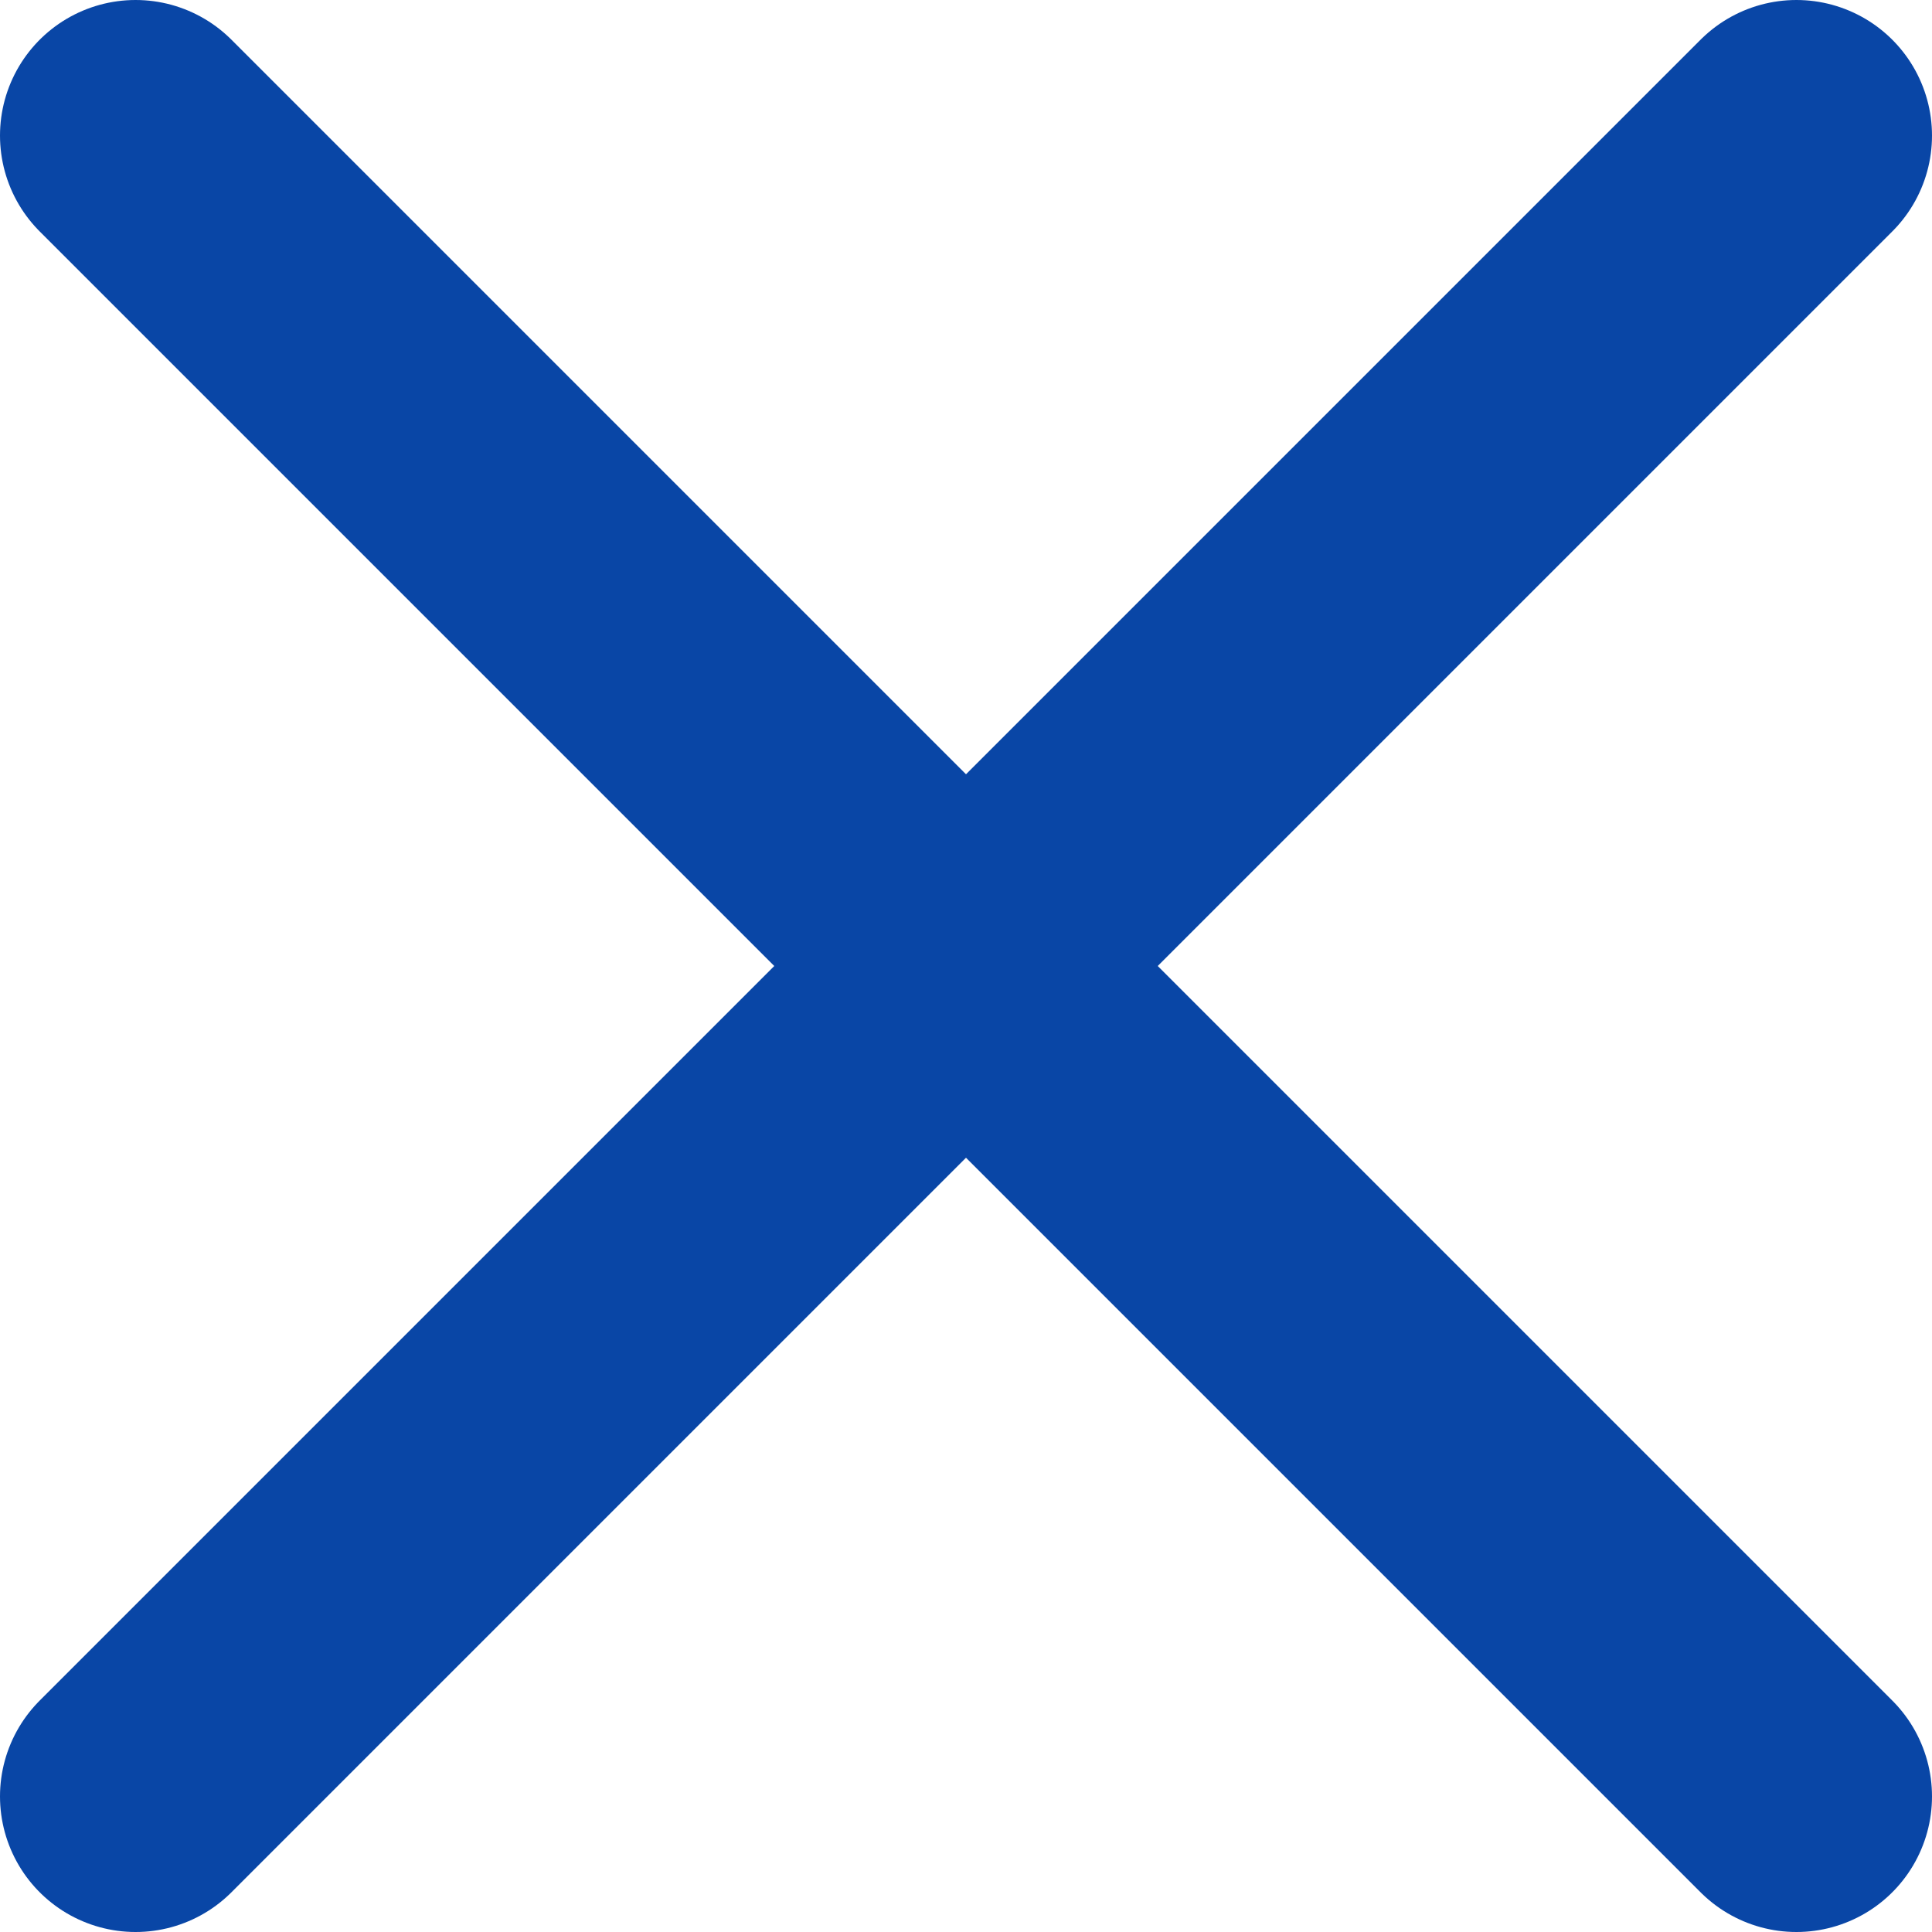 <svg width="57" height="57" viewBox="0 0 57 57" fill="none" xmlns="http://www.w3.org/2000/svg">
<path d="M53 4L4 53" stroke="#0946A6" stroke-width="8" stroke-linecap="round" stroke-linejoin="round"/>
<path d="M4 4L53 53" stroke="#0946A6" stroke-width="8" stroke-linecap="round" stroke-linejoin="round"/>
</svg>
